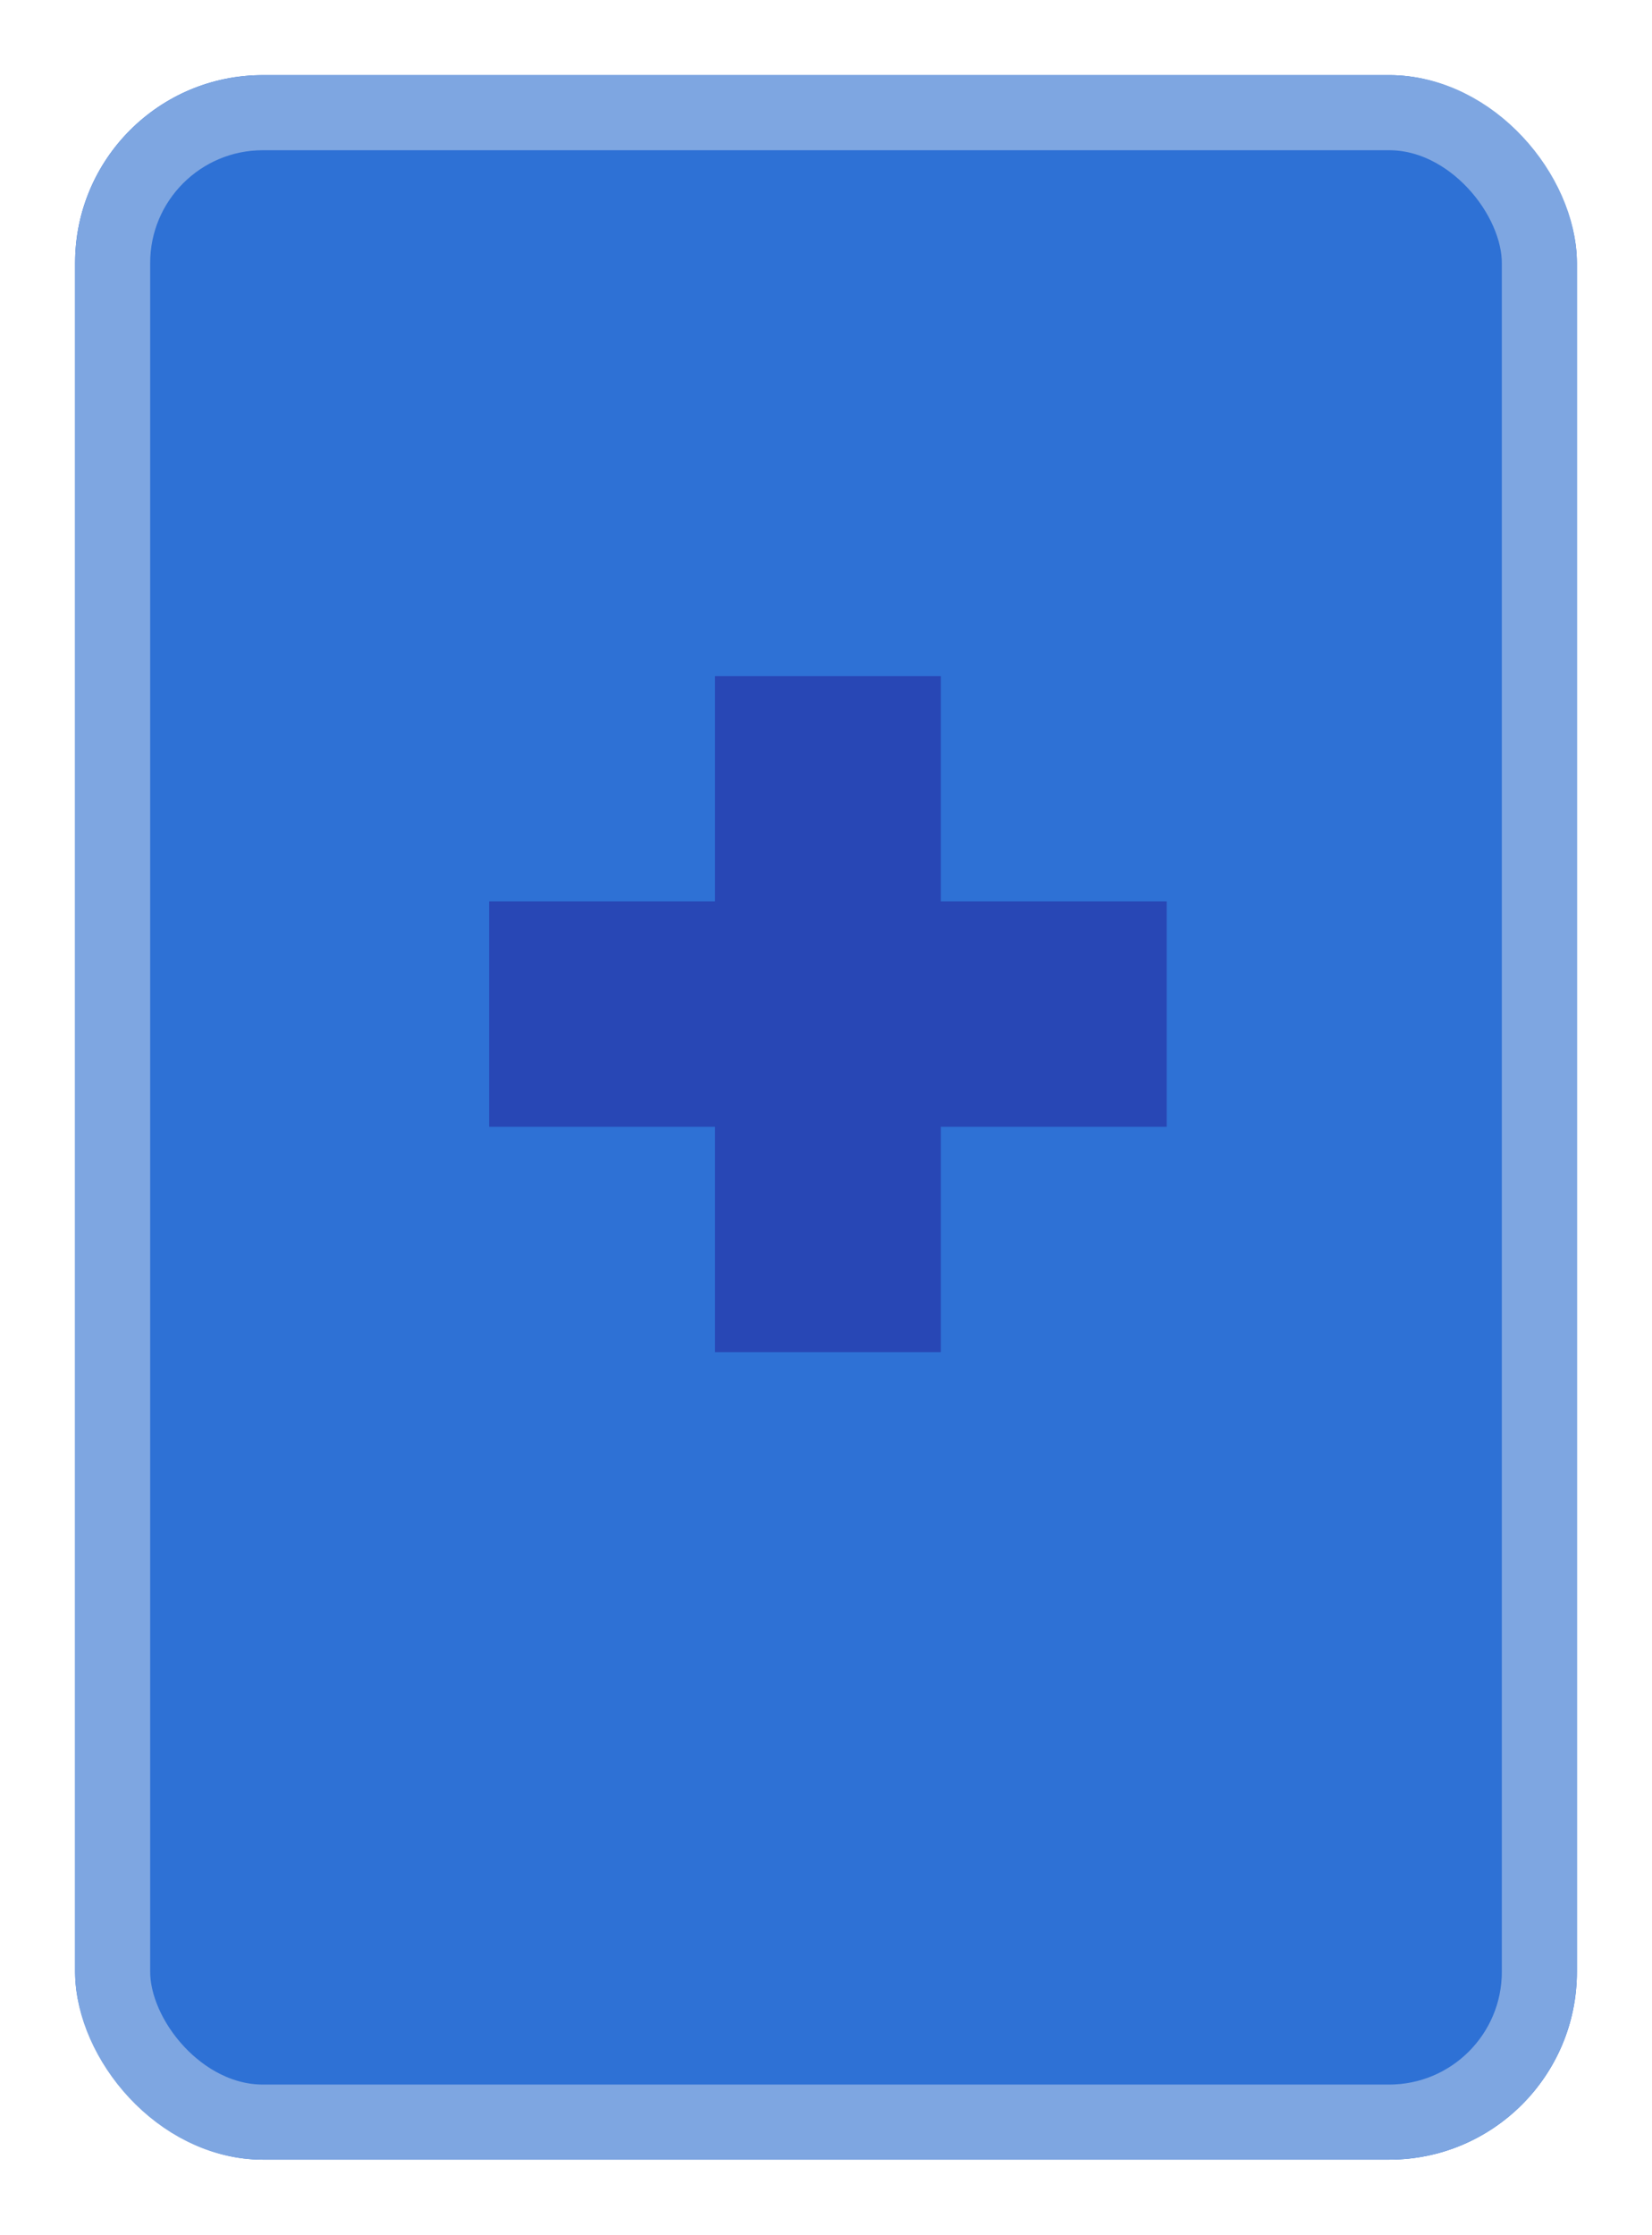 <svg width="88" height="119" viewBox="0 0 88 119" fill="none" xmlns="http://www.w3.org/2000/svg">
<g filter="url(#filter0_d)">
<rect x="4" width="80" height="111" rx="10" fill="#2E71D5"/>
<rect x="6" y="2" width="76" height="107" rx="8" stroke="#7EA6E1" stroke-width="4"/>
</g>
<path d="M38.087 36H50.117V72H38.087V36Z" fill="#2847B5"/>
<path d="M26.056 60V48H62.148V60H26.056Z" fill="#2847B5"/>
<defs>
<filter id="filter0_d" x="0" y="0" width="88" height="119" filterUnits="userSpaceOnUse" color-interpolation-filters="sRGB">
<feFlood flood-opacity="0" result="BackgroundImageFix"/>
<feColorMatrix in="SourceAlpha" type="matrix" values="0 0 0 0 0 0 0 0 0 0 0 0 0 0 0 0 0 0 127 0"/>
<feOffset dy="4"/>
<feGaussianBlur stdDeviation="2"/>
<feColorMatrix type="matrix" values="0 0 0 0 0 0 0 0 0 0 0 0 0 0 0 0 0 0 0.25 0"/>
<feBlend mode="normal" in2="BackgroundImageFix" result="effect1_dropShadow"/>
<feBlend mode="normal" in="SourceGraphic" in2="effect1_dropShadow" result="shape"/>
</filter>
</defs>
</svg>
